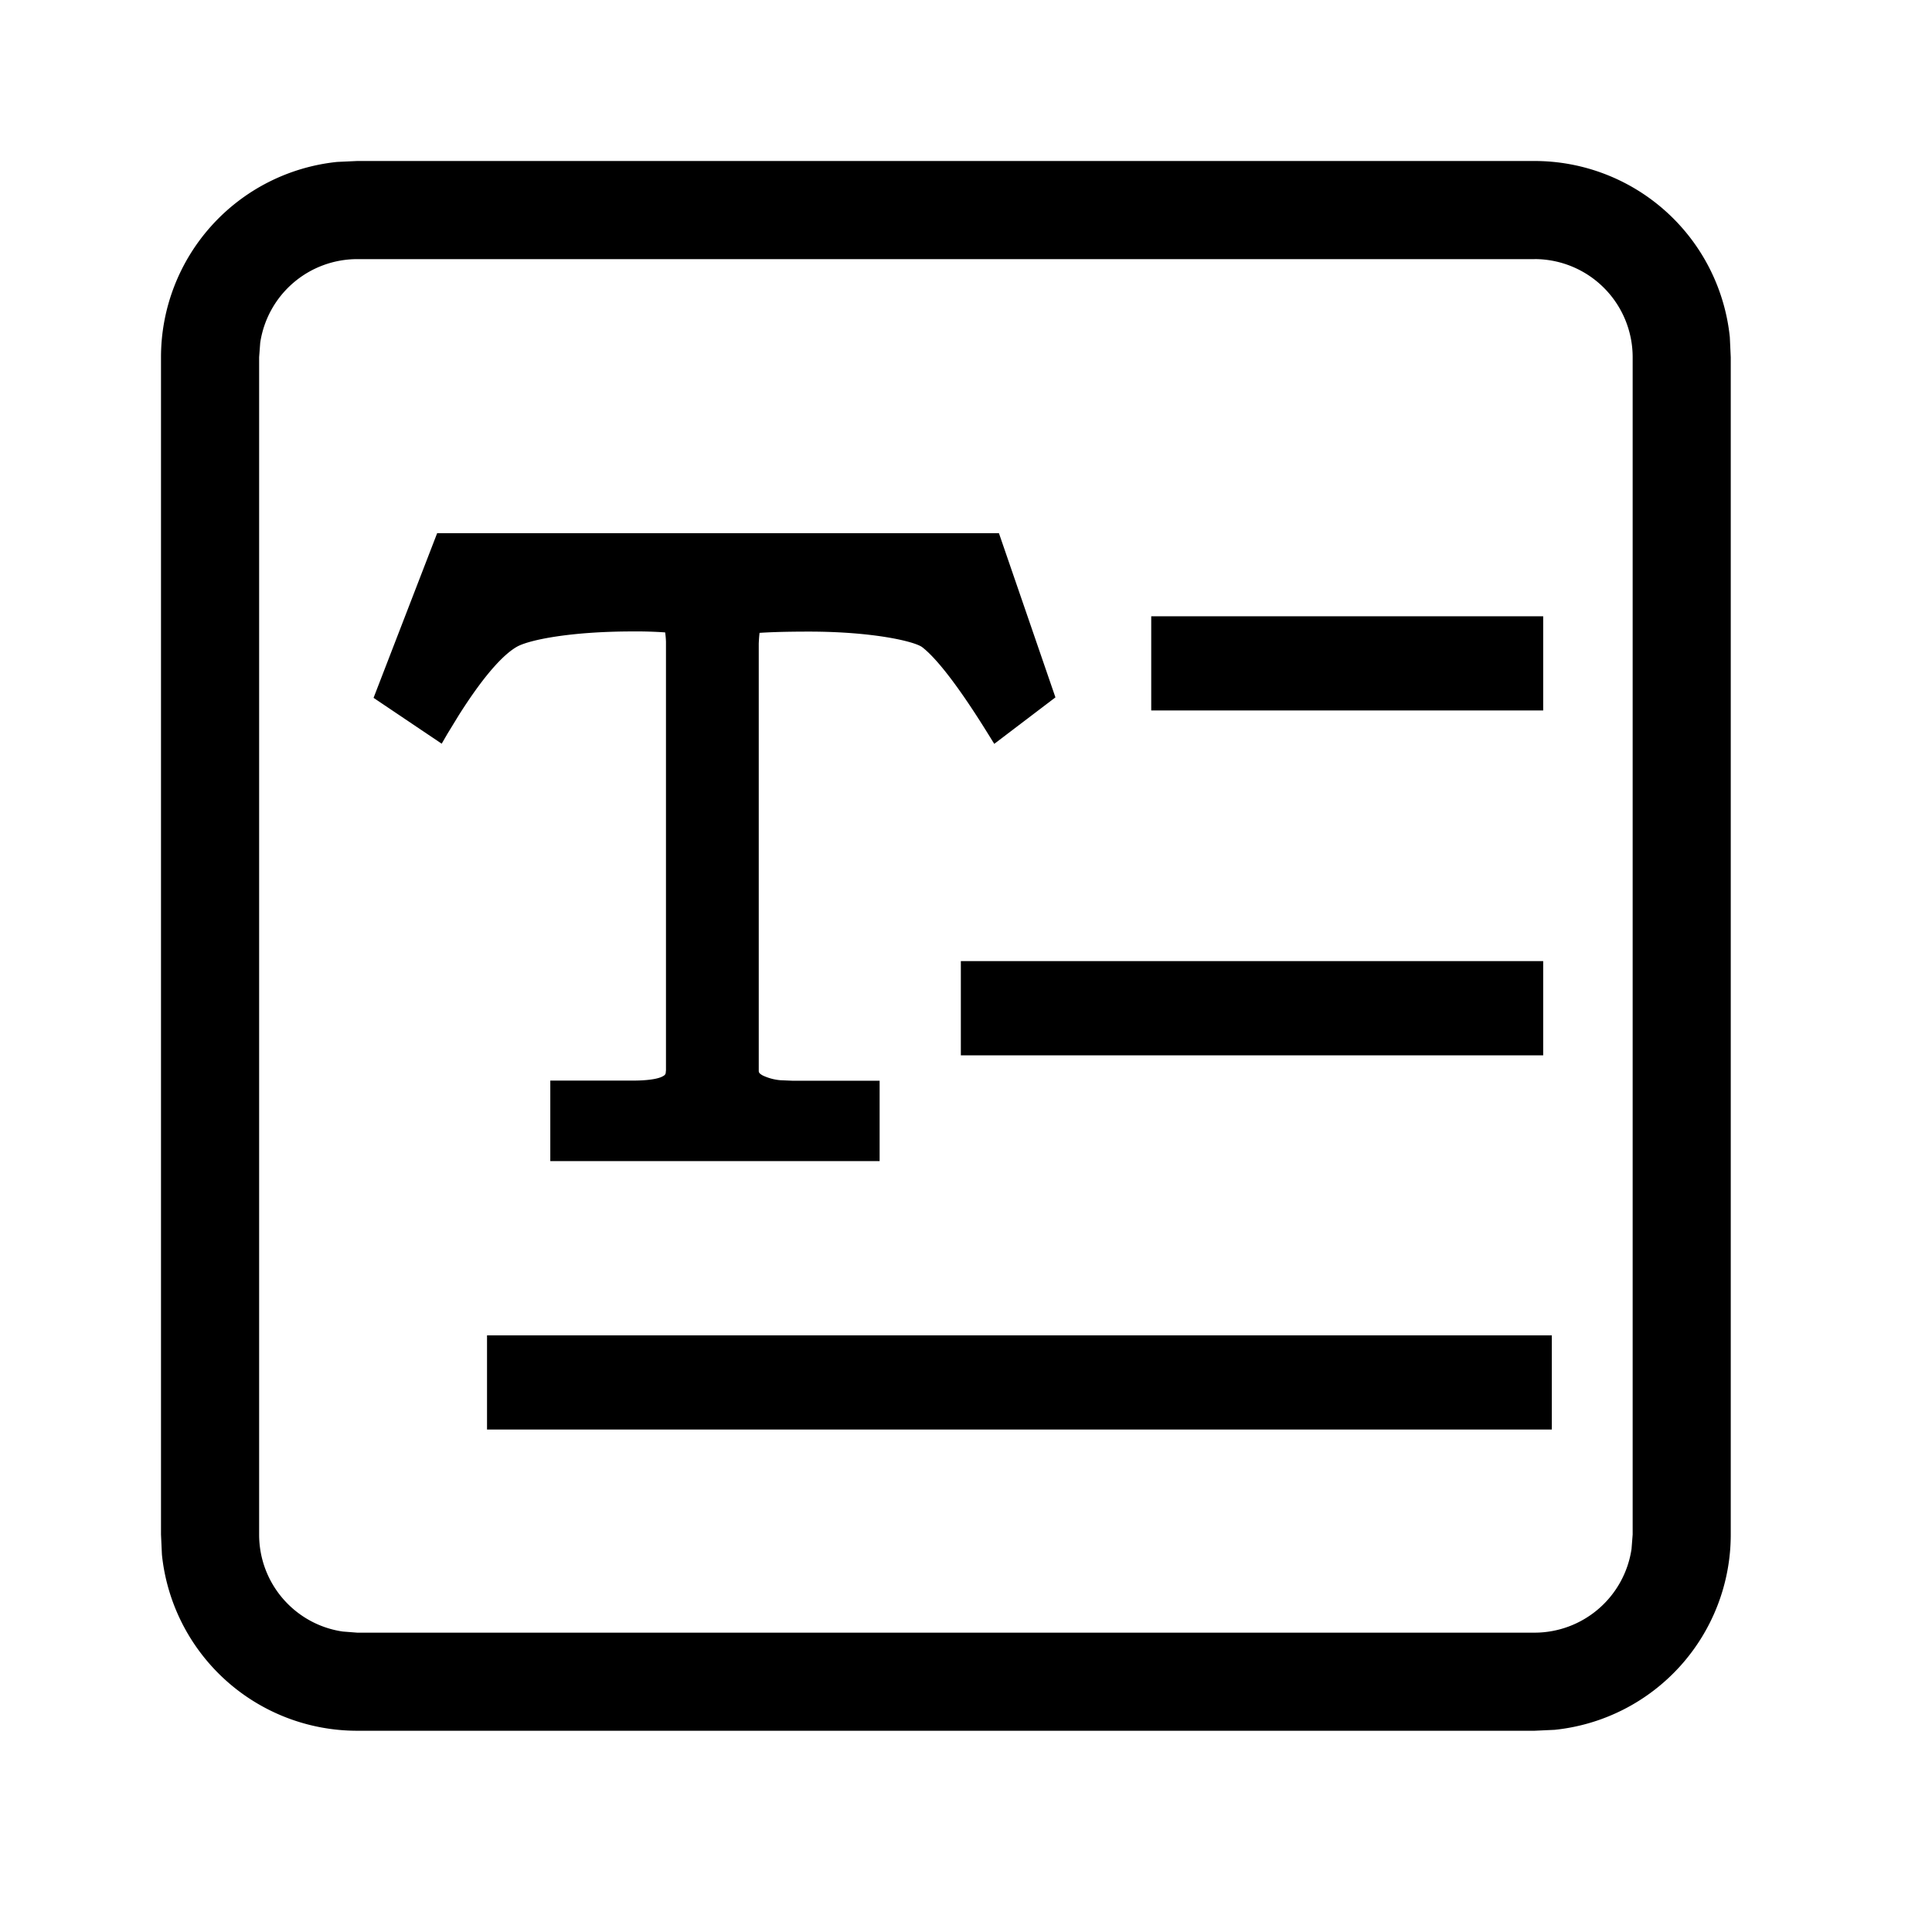 <?xml version="1.0" standalone="no"?>
<!DOCTYPE svg PUBLIC "-//W3C//DTD SVG 1.1//EN" "http://www.w3.org/Graphics/SVG/1.1/DTD/svg11.dtd"><svg t="1742574120913"
  class="icon" viewBox="0 0 1024 1024" version="1.1" xmlns="http://www.w3.org/2000/svg" p-id="1232"
  xmlns:xlink="http://www.w3.org/1999/xlink" width="32" height="32">
  <path
    d="M813.333 85.333a104.064 104.064 0 0 1 103.509 93.355l0.491 10.645v624a104 104 0 0 1-93.355 103.509l-10.645 0.491H189.333a104 104 0 0 1-103.509-93.355L85.333 813.333V189.333a104.064 104.064 0 0 1 93.355-103.509L189.333 85.333h624z m0 52.011H189.333a52.011 52.011 0 0 0-51.413 44.331l-0.576 7.659v624c0 26.133 19.2 47.765 44.331 51.413l7.659 0.597h624a51.989 51.989 0 0 0 51.413-44.373l0.597-7.637V189.333a52.011 52.011 0 0 0-52.011-52.011z m9.152 570.411v49.92H258.133v-49.92h564.352z m-293.035-425.173l29.952 87.04-32.427 24.64-3.093-4.992c-19.051-30.784-29.611-42.027-35.115-46.272-4.16-3.072-26.197-8.235-59.989-8.235-14.976 0-22.464 0.427-26.197 0.661a69.973 69.973 0 0 0-0.427 5.824v226.133c0 0.853 0 1.493 2.176 2.667 2.944 1.387 6.144 2.24 9.387 2.496l6.08 0.256h46.421v42.603h-174.549v-42.667h43.669c11.499 0 15.147-1.771 16.064-2.347 0.661-0.341 1.173-0.747 1.408-1.493l0.171-1.664V340.096a49.707 49.707 0 0 0-0.427-4.907 216.747 216.747 0 0 0-17.195-0.512c-32.704 0-54.763 4.416-61.333 8.085-5.739 3.243-15.637 12.224-30.933 36.437l-5.995 9.813-2.987 5.163-36.117-24.299 33.707-87.275H529.429zM817.92 509.419v49.92H509.269v-49.92H817.92z m0-182.784v49.92h-207.744v-49.92h207.765z"
    p-id="1233"></path>
</svg>